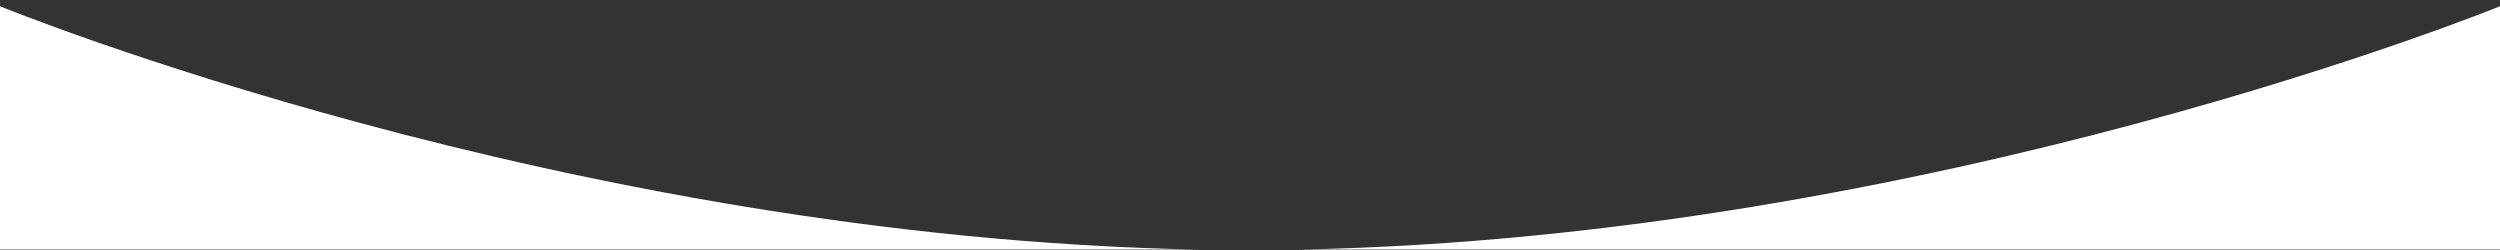 <?xml version="1.0" encoding="utf-8"?>
<!-- Generator: Adobe Illustrator 18.0.0, SVG Export Plug-In . SVG Version: 6.00 Build 0)  -->
<!DOCTYPE svg PUBLIC "-//W3C//DTD SVG 1.1//EN" "http://www.w3.org/Graphics/SVG/1.1/DTD/svg11.dtd">
<svg version="1.1" id="Layer_1" xmlns="http://www.w3.org/2000/svg" xmlns:xlink="http://www.w3.org/1999/xlink" x="0px" y="0px"
	 viewBox="0 0 600 60" enable-background="new 0 0 600 60" xml:space="preserve">
<rect x="0" y="0" width="600" height="60" fill="#333333" stroke="none"/>
<g>
	<path fill="#FFFFFF" d="M0,1.5v58.4h287.8C135.9,57.1,0,1.5,0,1.5z"/>
	<path fill="#FFFFFF" d="M600,59.9V1.5c0,0-136.4,55.6-288.4,58.4H600z"/>
</g>
</svg>
